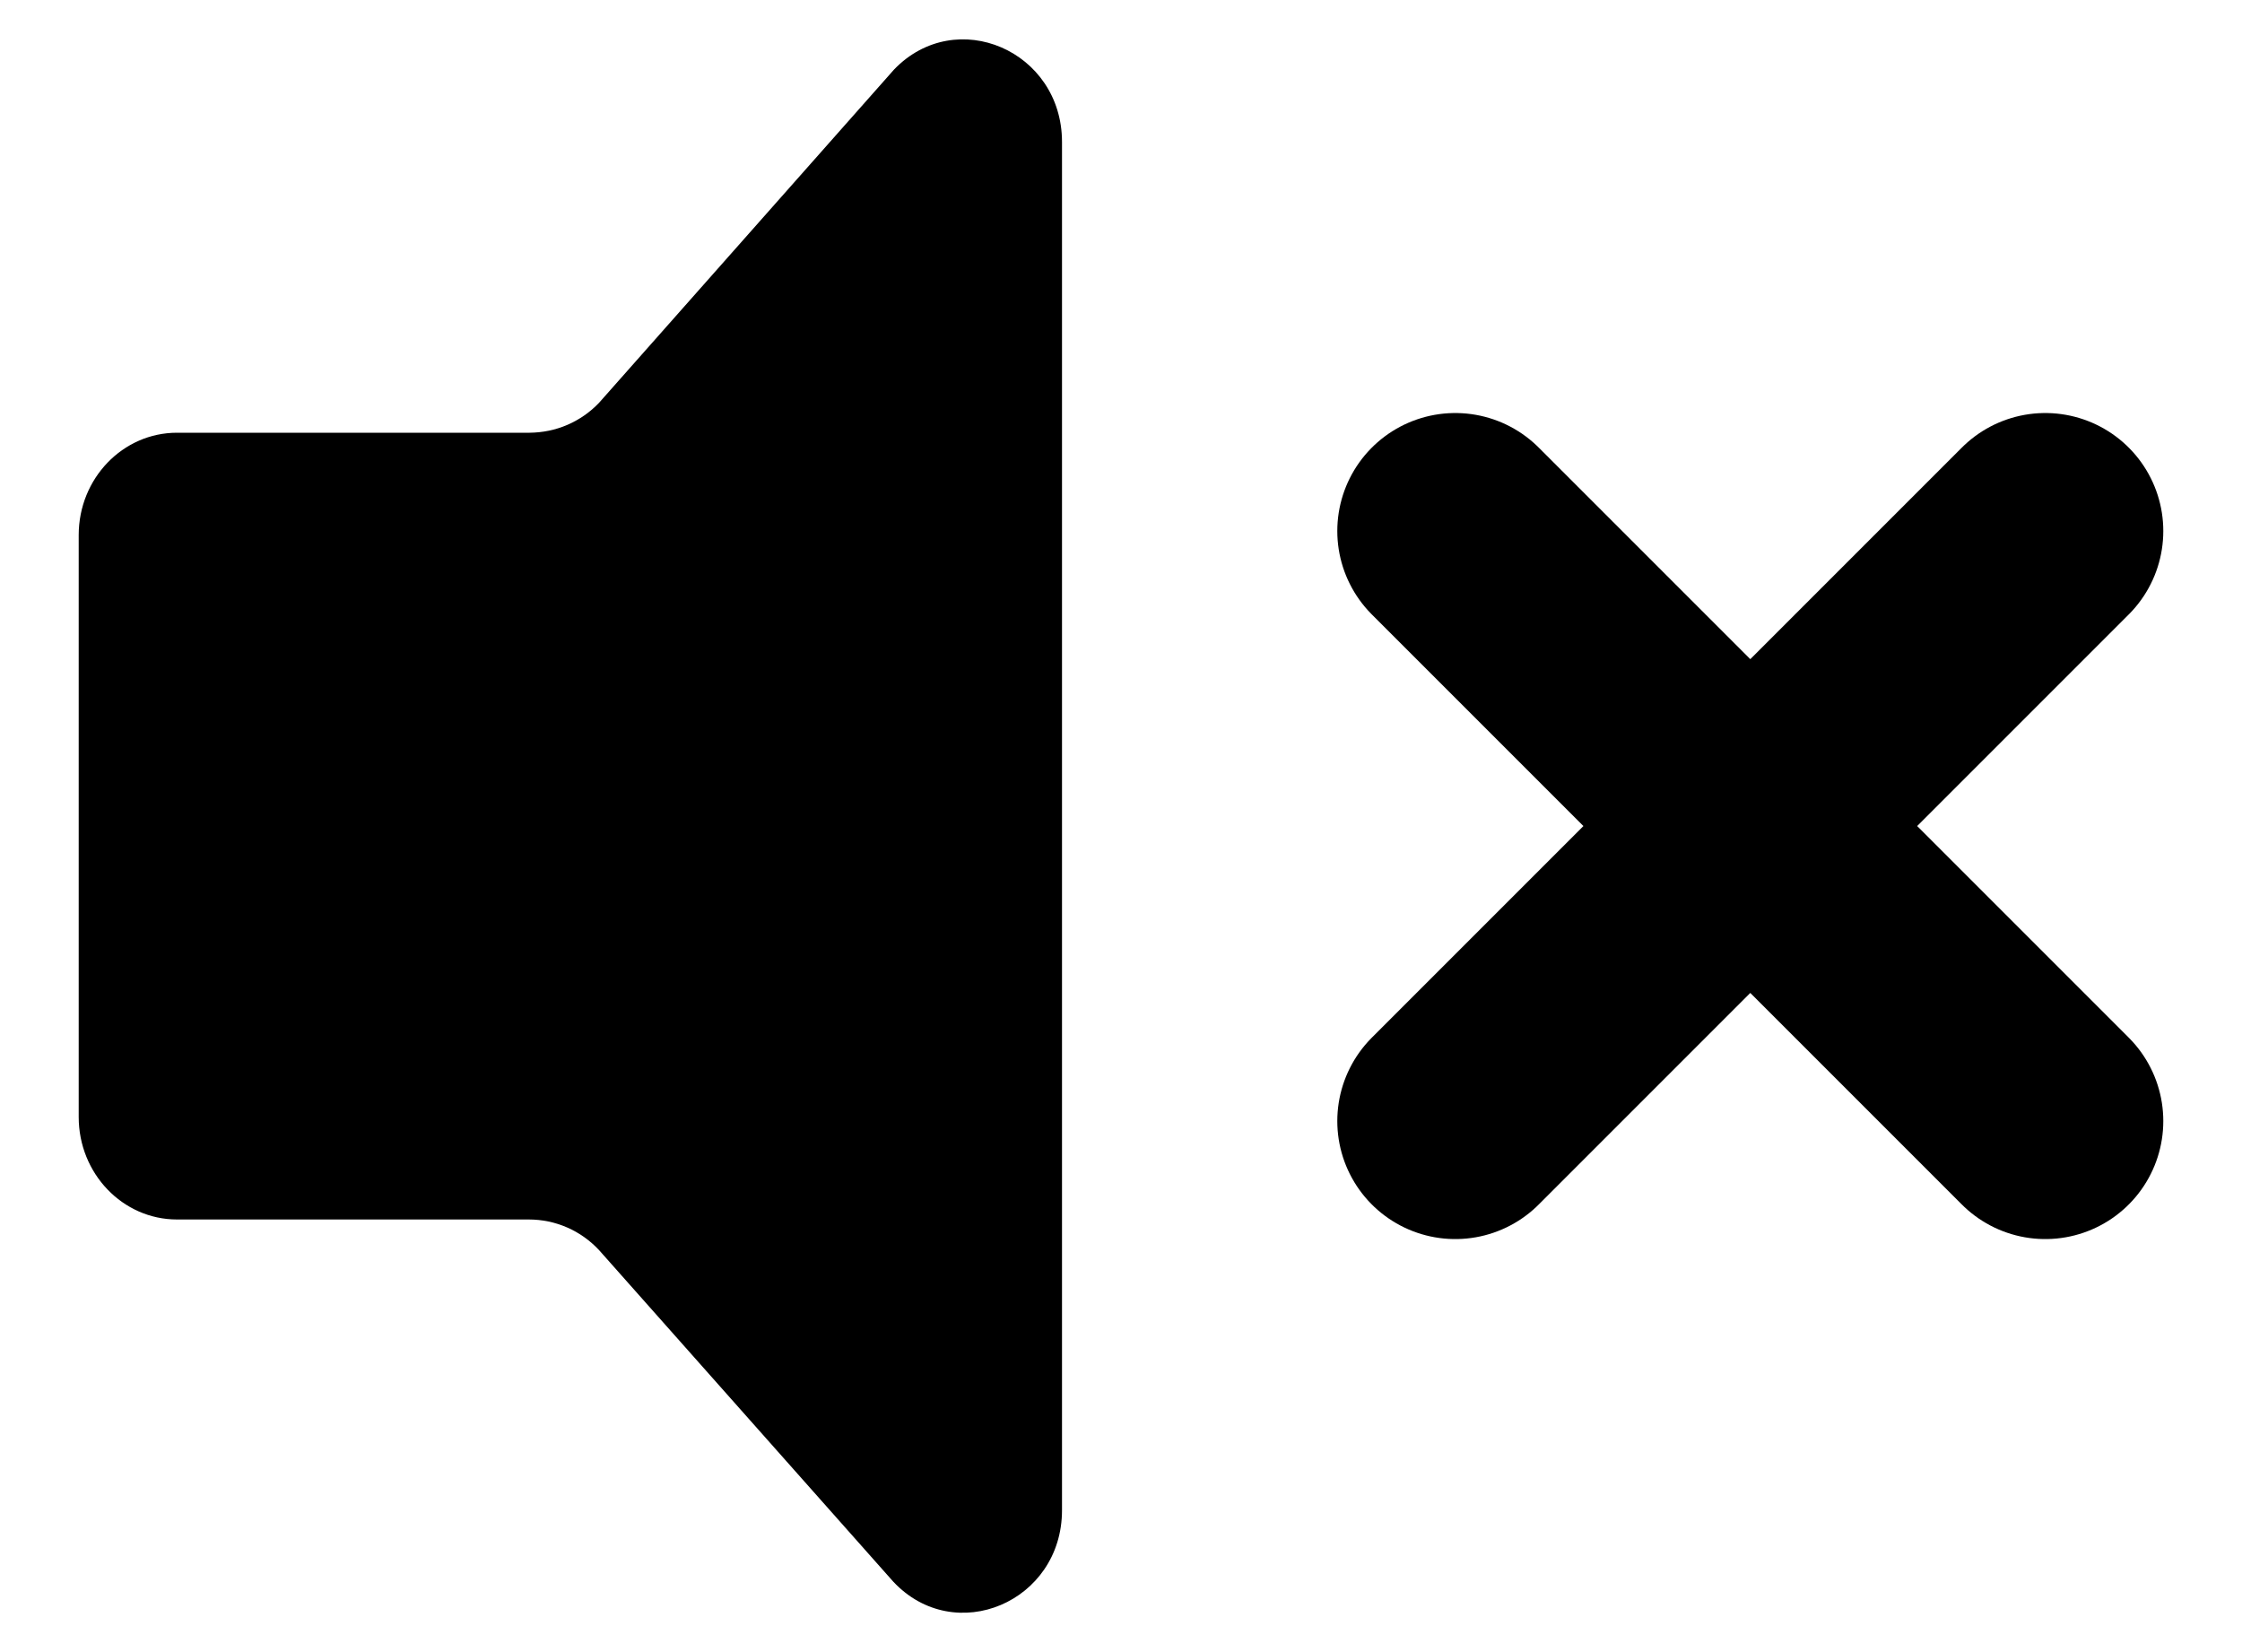 <svg width="19" height="14" viewBox="0 0 19 14" fill="none" xmlns="http://www.w3.org/2000/svg">
<path d="M17.333 9.5L12.333 4.5M17.333 4.5L12.333 9.5" stroke="black" stroke-width="2" stroke-linecap="round"/>
<path d="M0.667 9.466V4.534C0.667 4.055 1.04 3.667 1.5 3.667H4.488C4.598 3.666 4.707 3.644 4.809 3.6C4.91 3.556 5.001 3.493 5.077 3.413L7.577 0.589C8.102 0.043 9 0.43 9 1.203V12.798C9 13.576 8.091 13.96 7.57 13.403L5.078 10.595C5.002 10.513 4.91 10.447 4.807 10.402C4.704 10.357 4.594 10.334 4.481 10.334H1.5C1.04 10.334 0.667 9.945 0.667 9.466Z" fill="black"/>
</svg>
